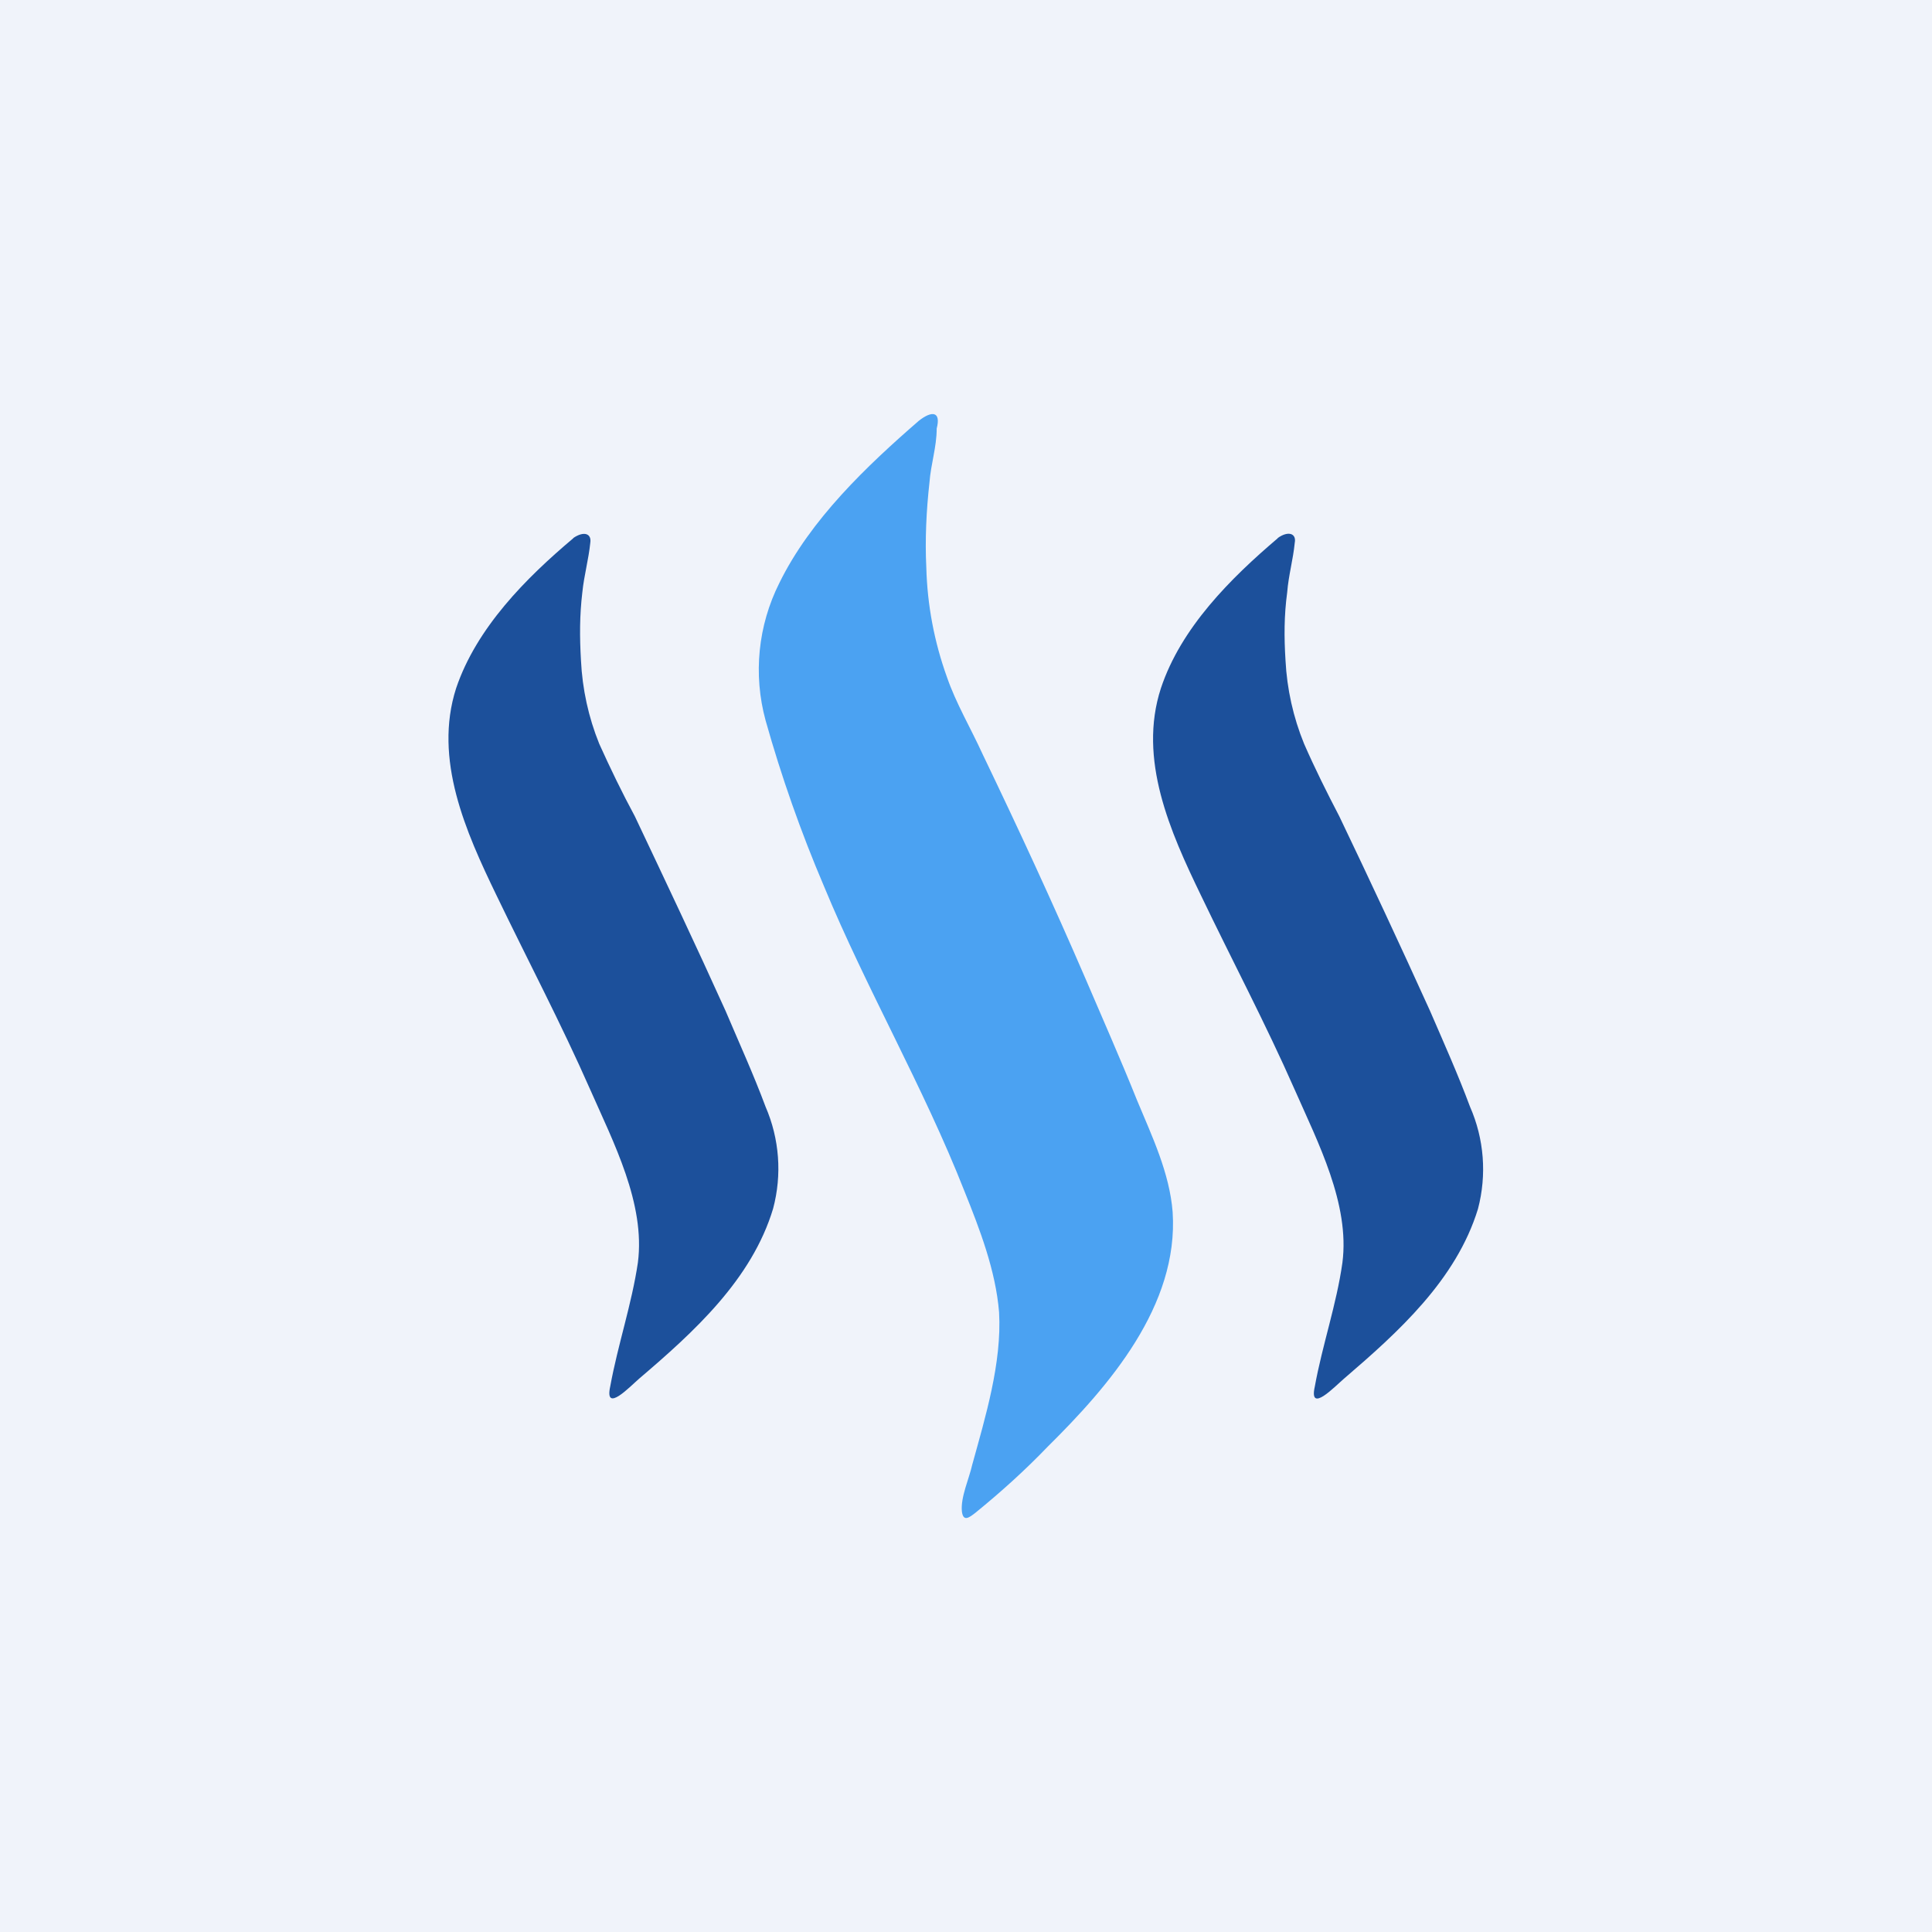 <svg width="24" height="24" viewBox="0 0 24 24" fill="none" xmlns="http://www.w3.org/2000/svg">
<rect x="0" y="0" width="24" height="24" fill="#333333" stroke="none"/>
<g clip-path="url(#clip0_31_18401)">
<path d="M0 0H24V24H0V0Z" fill="#F0F3FA"/>
<path d="M7.123 6.685C6.531 7.183 5.919 7.8 5.666 8.55C5.383 9.433 5.786 10.333 6.167 11.121C6.553 11.923 6.969 12.711 7.333 13.538C7.62 14.19 8.019 14.953 7.924 15.685C7.847 16.204 7.676 16.701 7.581 17.22C7.504 17.567 7.83 17.22 7.941 17.125C8.614 16.551 9.339 15.896 9.604 15.013C9.716 14.593 9.683 14.147 9.51 13.748C9.36 13.345 9.184 12.96 9.013 12.557C8.649 11.751 8.267 10.945 7.886 10.14C7.731 9.853 7.581 9.544 7.444 9.24C7.31 8.909 7.234 8.559 7.217 8.203C7.2 7.911 7.2 7.645 7.234 7.358C7.256 7.144 7.311 6.955 7.333 6.741C7.35 6.63 7.256 6.591 7.119 6.685H7.123ZM15.874 6.685C15.283 7.187 14.67 7.8 14.421 8.55C14.134 9.433 14.537 10.333 14.918 11.121C15.304 11.927 15.72 12.711 16.084 13.538C16.371 14.19 16.77 14.957 16.676 15.685C16.603 16.204 16.427 16.706 16.333 17.224C16.256 17.567 16.581 17.224 16.697 17.125C17.366 16.551 18.09 15.9 18.36 15.017C18.471 14.595 18.437 14.148 18.261 13.748C18.111 13.345 17.94 12.964 17.764 12.557C17.397 11.747 17.021 10.942 16.637 10.14C16.487 9.853 16.333 9.544 16.2 9.24C16.065 8.91 15.987 8.559 15.969 8.203C15.951 7.915 15.951 7.645 15.99 7.358C16.007 7.144 16.063 6.955 16.084 6.741C16.106 6.63 16.007 6.587 15.87 6.685H15.874Z" fill="#1C509B"/>
<path d="M11.413 5.228C10.77 5.786 10.067 6.454 9.681 7.243C9.416 7.771 9.355 8.378 9.51 8.948C9.707 9.649 9.949 10.336 10.234 11.005C10.766 12.291 11.469 13.495 11.983 14.803C12.167 15.261 12.369 15.78 12.411 16.303C12.446 16.933 12.24 17.605 12.077 18.197C12.039 18.368 11.931 18.6 11.949 18.776C11.966 18.908 12.039 18.853 12.116 18.793C12.433 18.535 12.733 18.265 13.016 17.97C13.774 17.22 14.644 16.221 14.567 15.056C14.529 14.571 14.31 14.113 14.126 13.671C13.92 13.157 13.697 12.655 13.483 12.154C13.076 11.211 12.651 10.294 12.206 9.368C12.06 9.047 11.876 8.738 11.764 8.413C11.606 7.975 11.519 7.515 11.507 7.05C11.49 6.707 11.507 6.343 11.546 5.996C11.563 5.764 11.636 5.554 11.636 5.323C11.691 5.113 11.58 5.096 11.413 5.228Z" fill="#4BA2F2"/>
</g>
<defs>
<clipPath id="clip0_31_18401">
<rect width="24" height="24" fill="white"/>
</clipPath>
</defs>
</svg>
